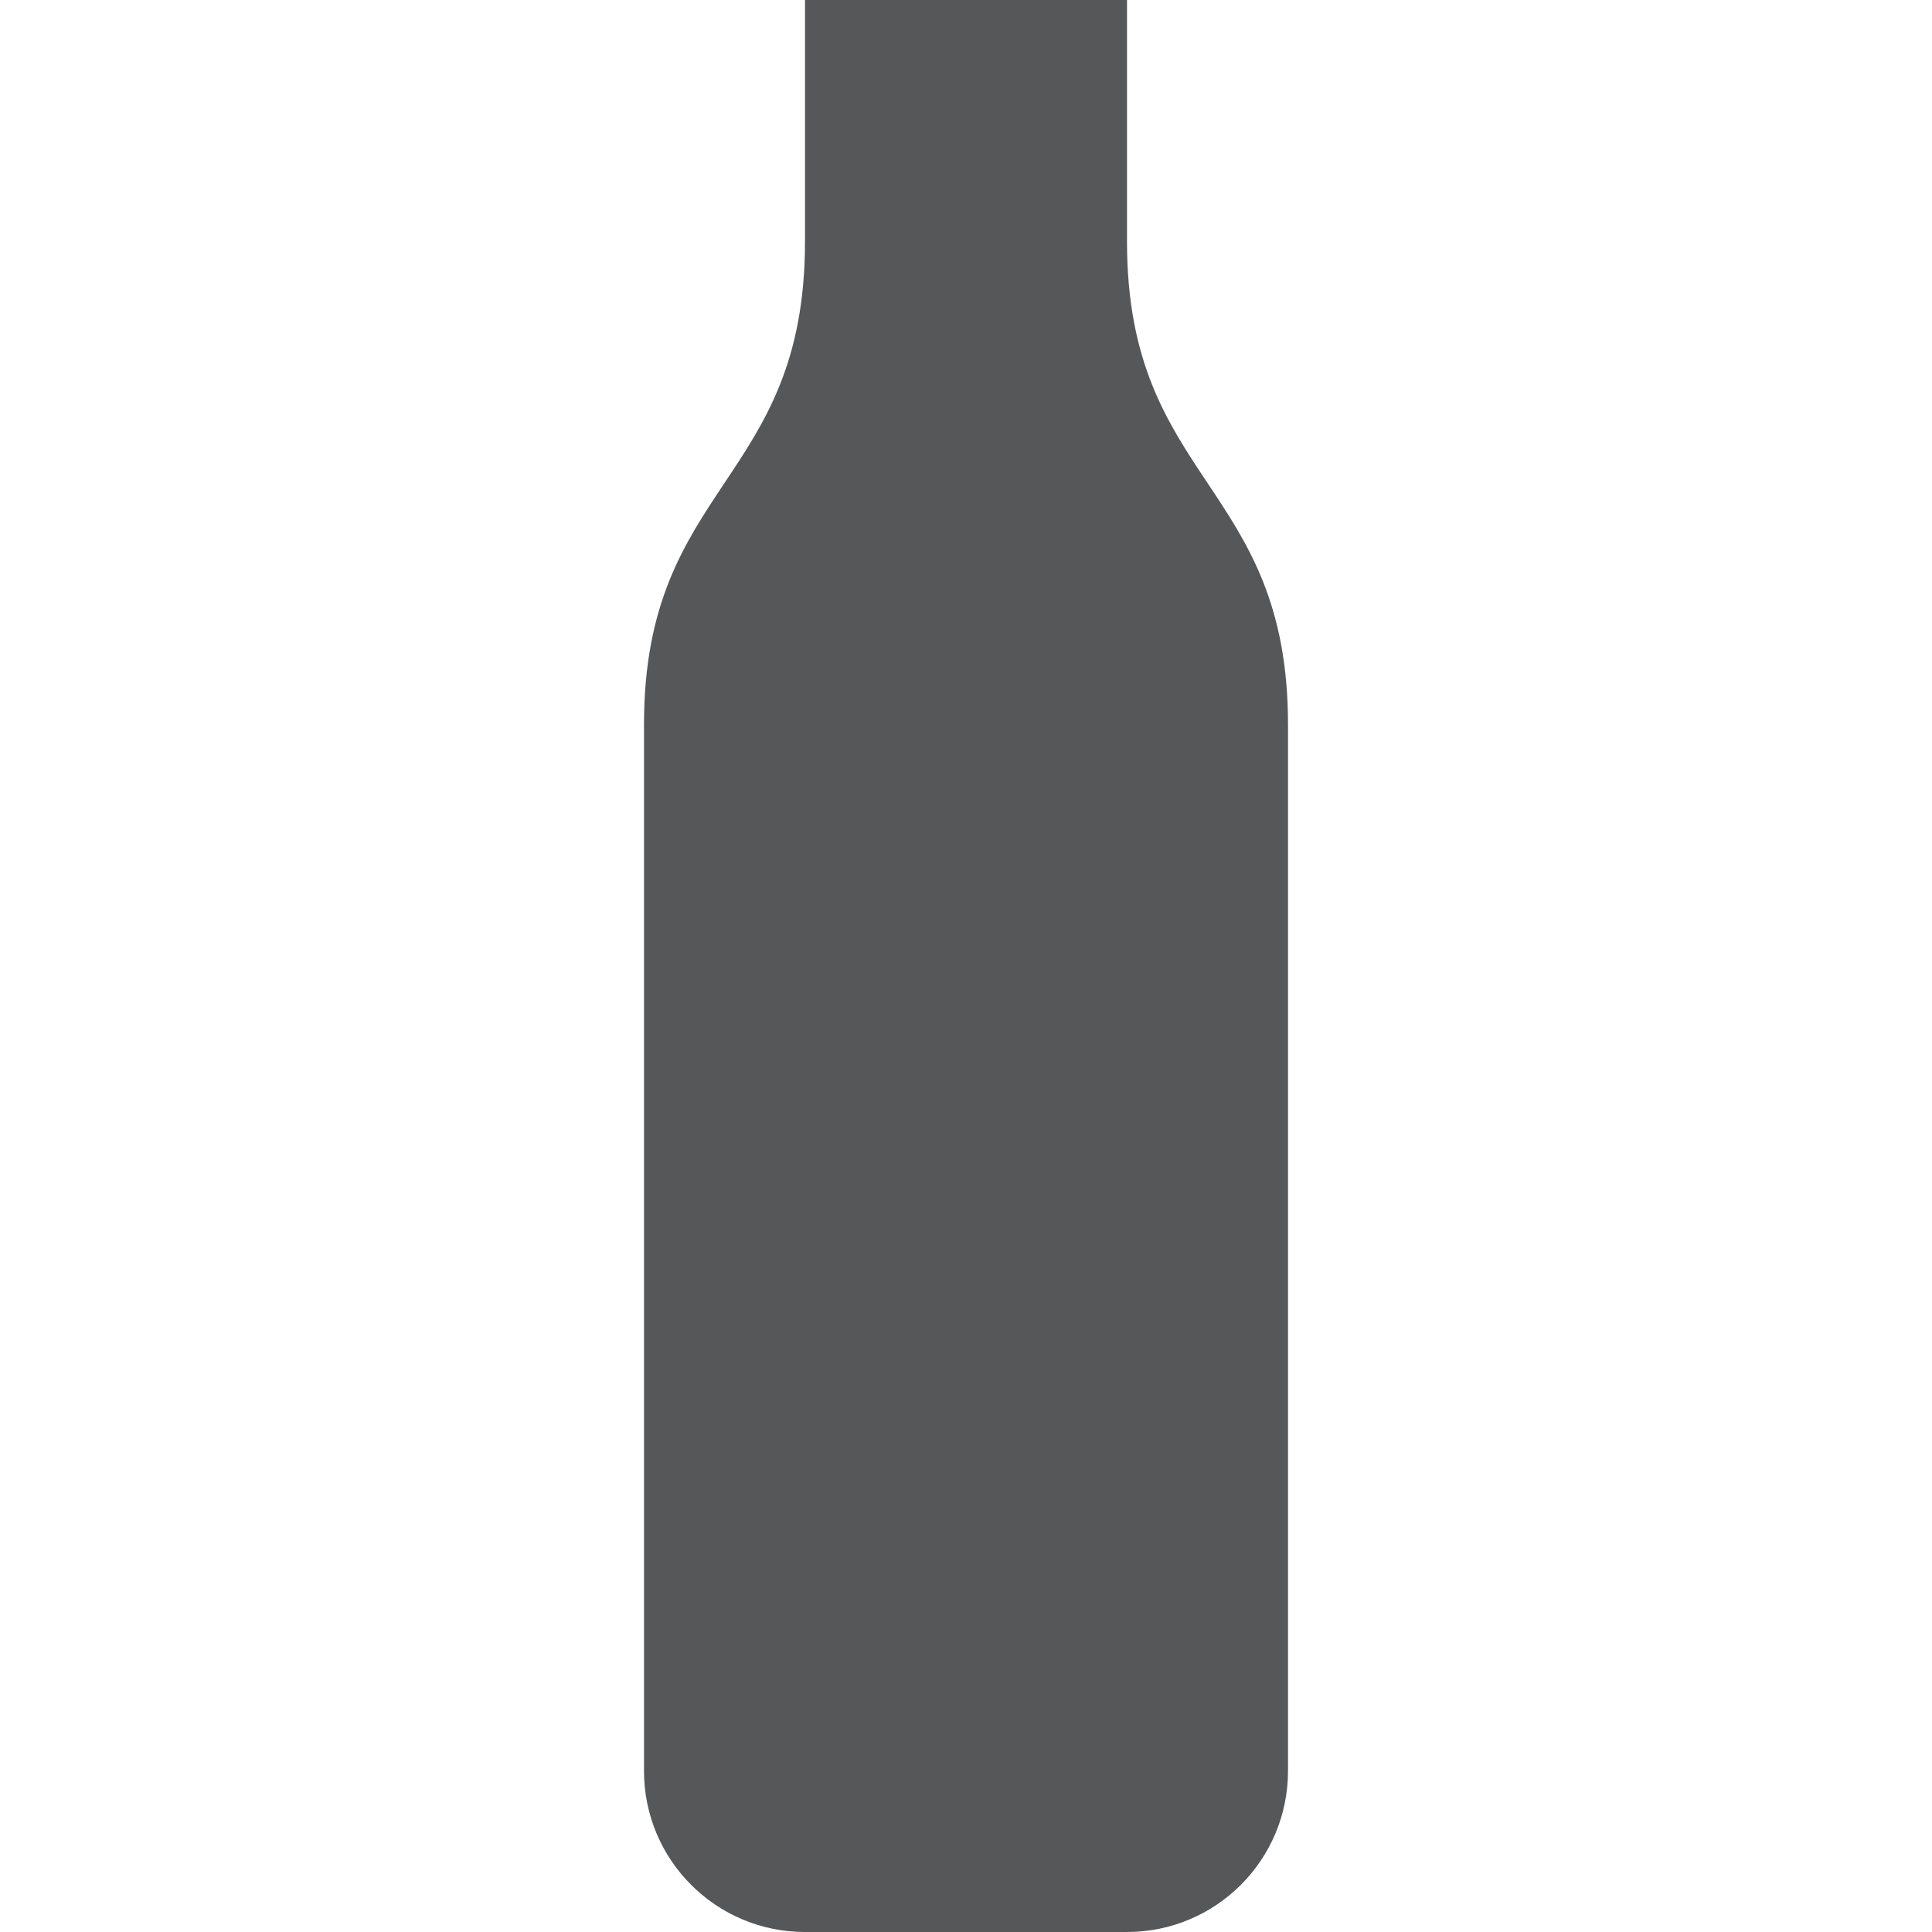 <svg width="24" height="24" viewBox="0 0 24 24" fill="none" xmlns="http://www.w3.org/2000/svg">
<path d="M10 0H14V3C14 4.5 14.5 5.25 15 6C15.5 6.75 16 7.5 16 9V22C16 23.105 15.105 24 14 24H10C8.895 24 8 23.105 8 22V9C8 7.5 8.5 6.75 9 6C9.5 5.25 10 4.5 10 3V0Z" fill="#555758"/>
</svg>
